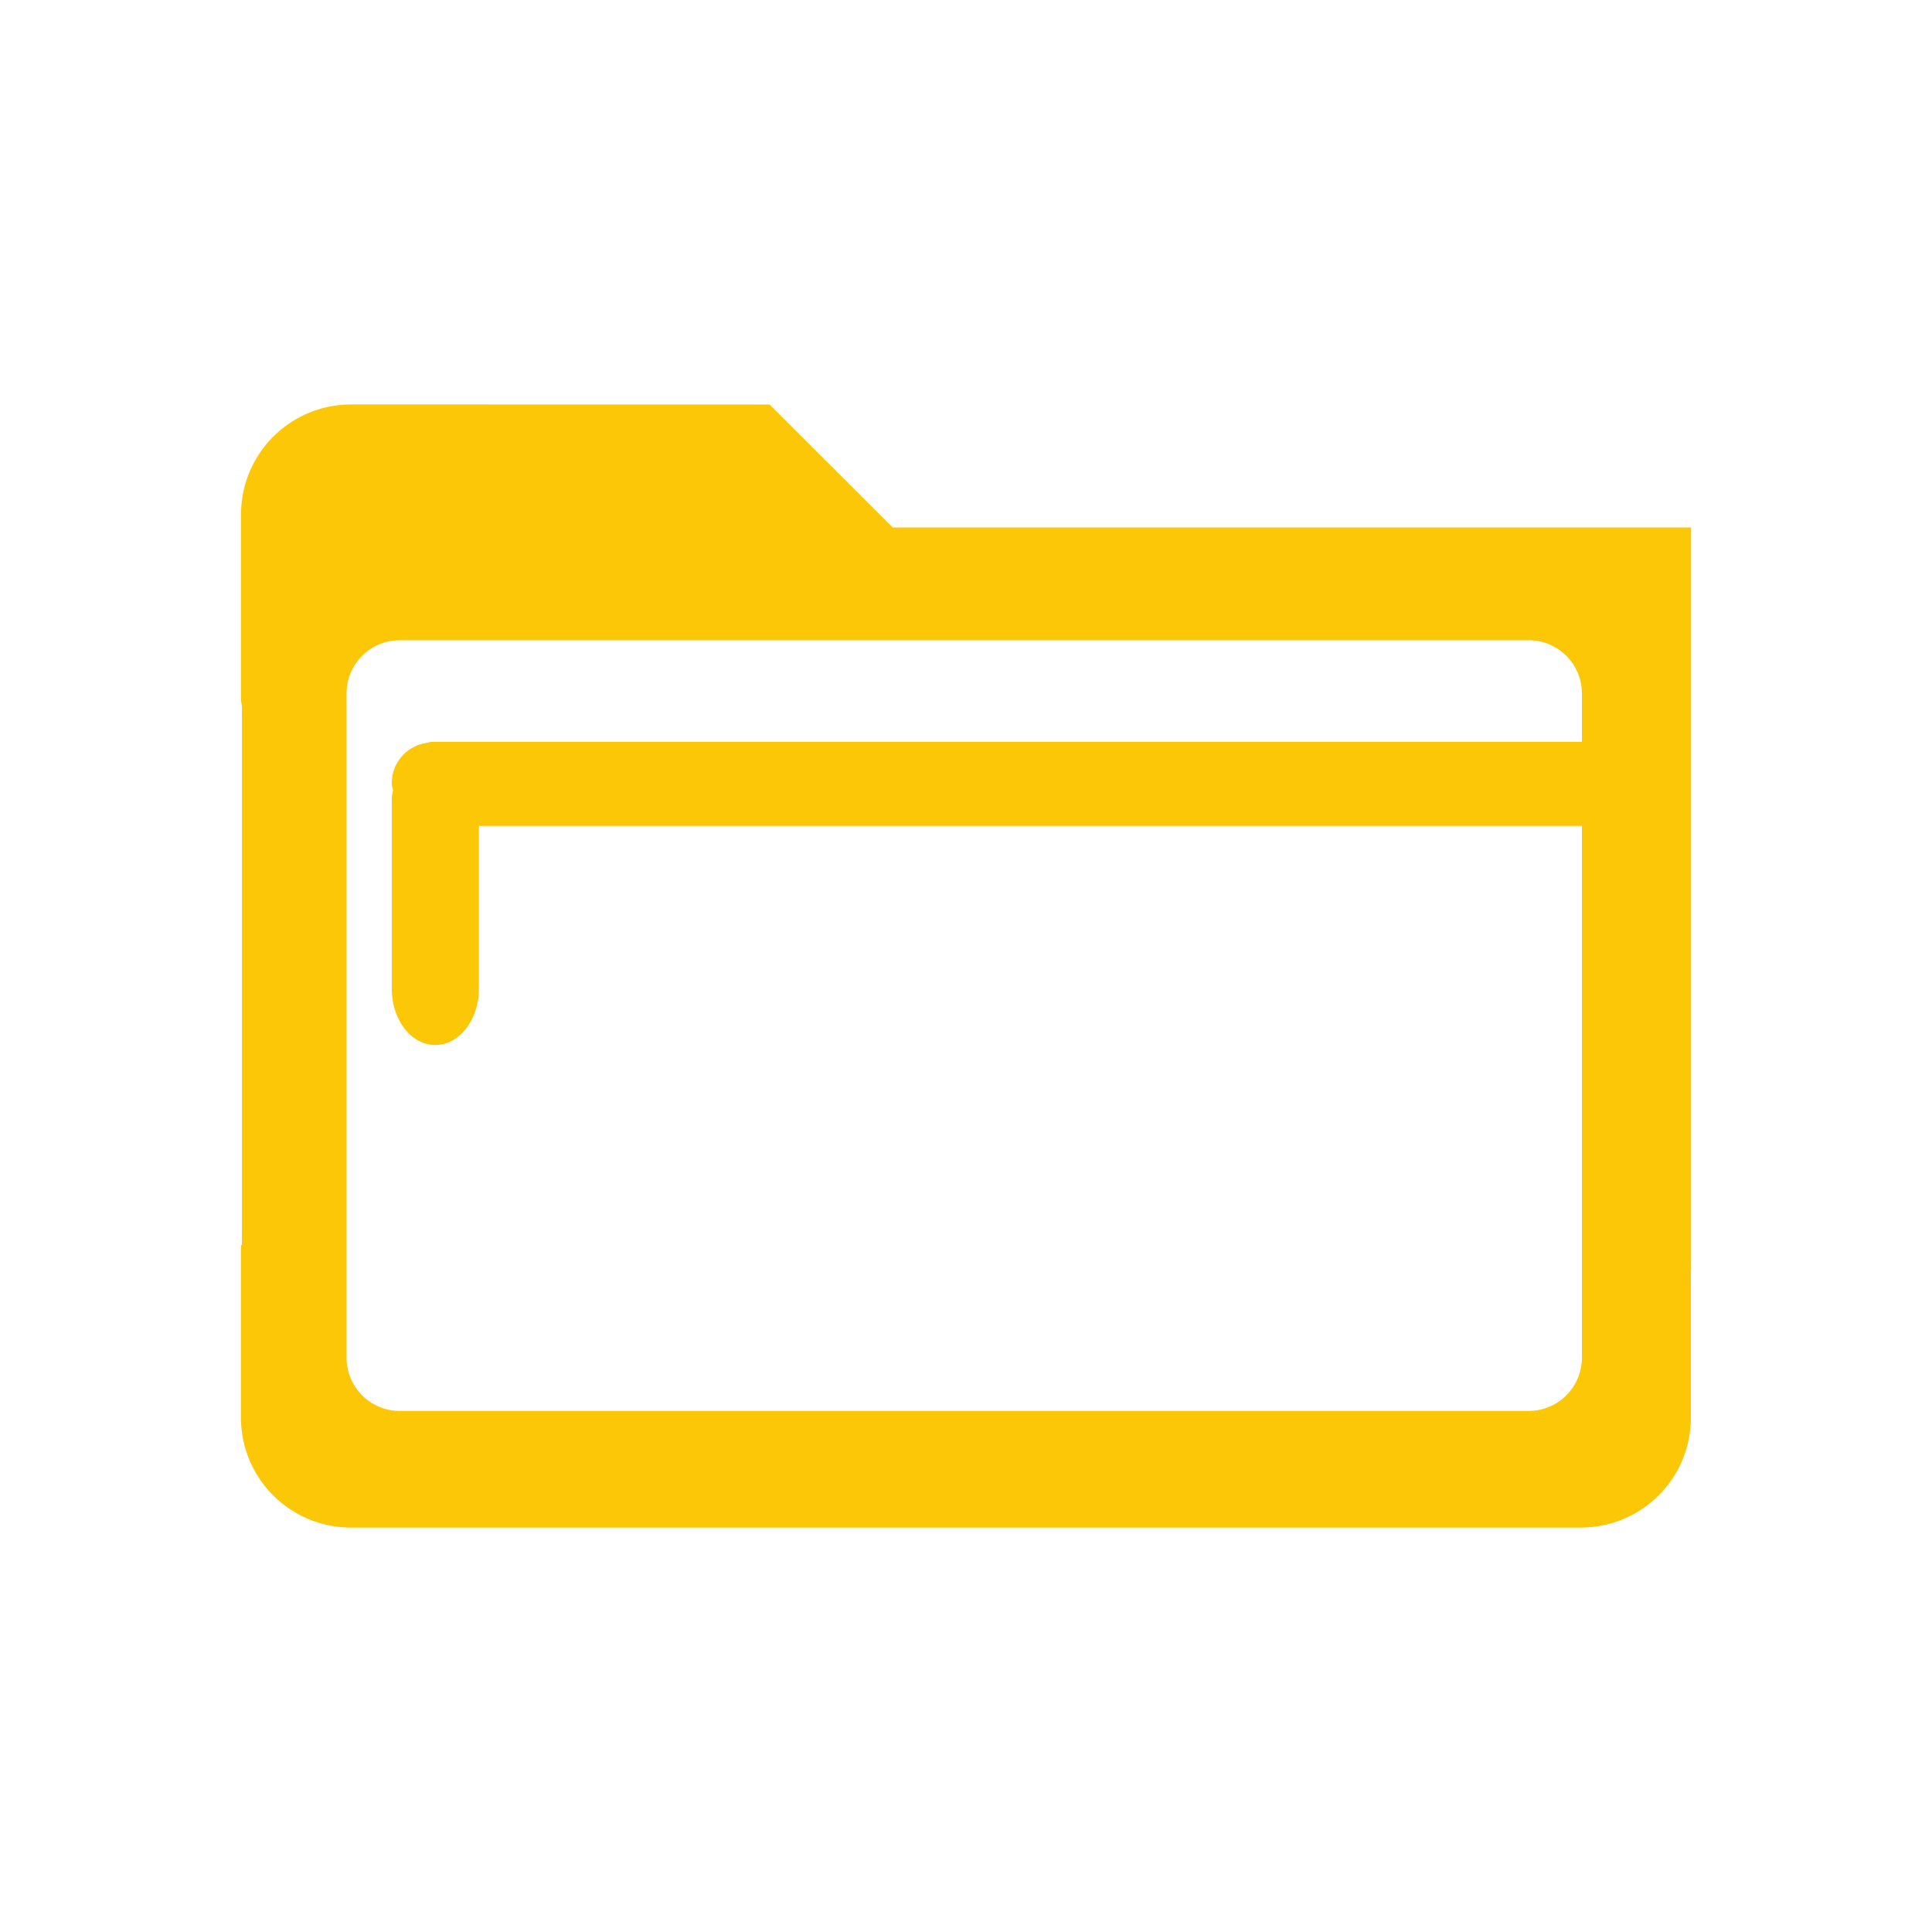 <?xml version="1.0" encoding="UTF-8" standalone="no"?>
<svg
   xmlns:dc="http://purl.org/dc/elements/1.1/"
   xmlns:cc="http://creativecommons.org/ns#"
   xmlns:rdf="http://www.w3.org/1999/02/22-rdf-syntax-ns#"
   xmlns:svg="http://www.w3.org/2000/svg"
   xmlns="http://www.w3.org/2000/svg"
   xmlns:sodipodi="http://sodipodi.sourceforge.net/DTD/sodipodi-0.dtd"
   xmlns:inkscape="http://www.inkscape.org/namespaces/inkscape"
   width="24"
   height="24"
   version="1"
   id="svg11"
   sodipodi:docname="folder-drag-accept-symbolic.svg"
   inkscape:version="0.92.4 (5da689c313, 2019-01-14)">
  <sodipodi:namedview
     pagecolor="#ffffff"
     bordercolor="#666666"
     borderopacity="1"
     objecttolerance="10"
     gridtolerance="10"
     guidetolerance="10"
     inkscape:pageopacity="0"
     inkscape:pageshadow="2"
     inkscape:window-width="1085"
     inkscape:window-height="480"
     id="namedview13"
     showgrid="false"
     inkscape:zoom="9.8333333"
     inkscape:cx="1.0677966"
     inkscape:cy="12"
     inkscape:window-x="0"
     inkscape:window-y="25"
     inkscape:window-maximized="0"
     inkscape:current-layer="svg11" />
  <defs
     id="defs7">
    <linearGradient
       id="a">
      <stop
         offset="0"
         id="stop2" />
      <stop
         offset="1"
         stop-opacity="0"
         id="stop4" />
    </linearGradient>
  </defs>
  <path
     d="m 4.366,5.024 c -0.76,0 -1.372,0.61 -1.372,1.37 v 2.284 c 0,0.036 0.009,0.069 0.011,0.104 v 6.684 H 2.993 v 2.14 c 0,0.759 0.61,1.37 1.37,1.37 h 15.272 c 0.76,0 1.37,-0.611 1.37,-1.37 v -1.834 h 0.002 V 6.552 H 11.089 L 9.56,5.025 Z m 0.602,2.929 h 14.02 c 0.367,0 0.663,0.295 0.663,0.663 v 0.6 H 5.359 c -0.021,0 -0.04,0.01 -0.06,0.013 A 0.504,0.504 0 0 0 4.867,9.737 c 0,0.028 0.011,0.052 0.015,0.079 C 4.879,9.849 4.867,9.879 4.867,9.914 v 2.368 c 0,0.387 0.24,0.699 0.54,0.699 0.3,0 0.542,-0.312 0.542,-0.7 V 10.26 h 13.702 v 6.605 a 0.661,0.661 0 0 1 -0.663,0.662 H 4.968 A 0.661,0.661 0 0 1 4.305,16.865 V 8.616 c 0,-0.368 0.296,-0.663 0.663,-0.663 z"
     id="path9"
     inkscape:connector-curvature="0"
     style="fill:#fbc707" />
</svg>
